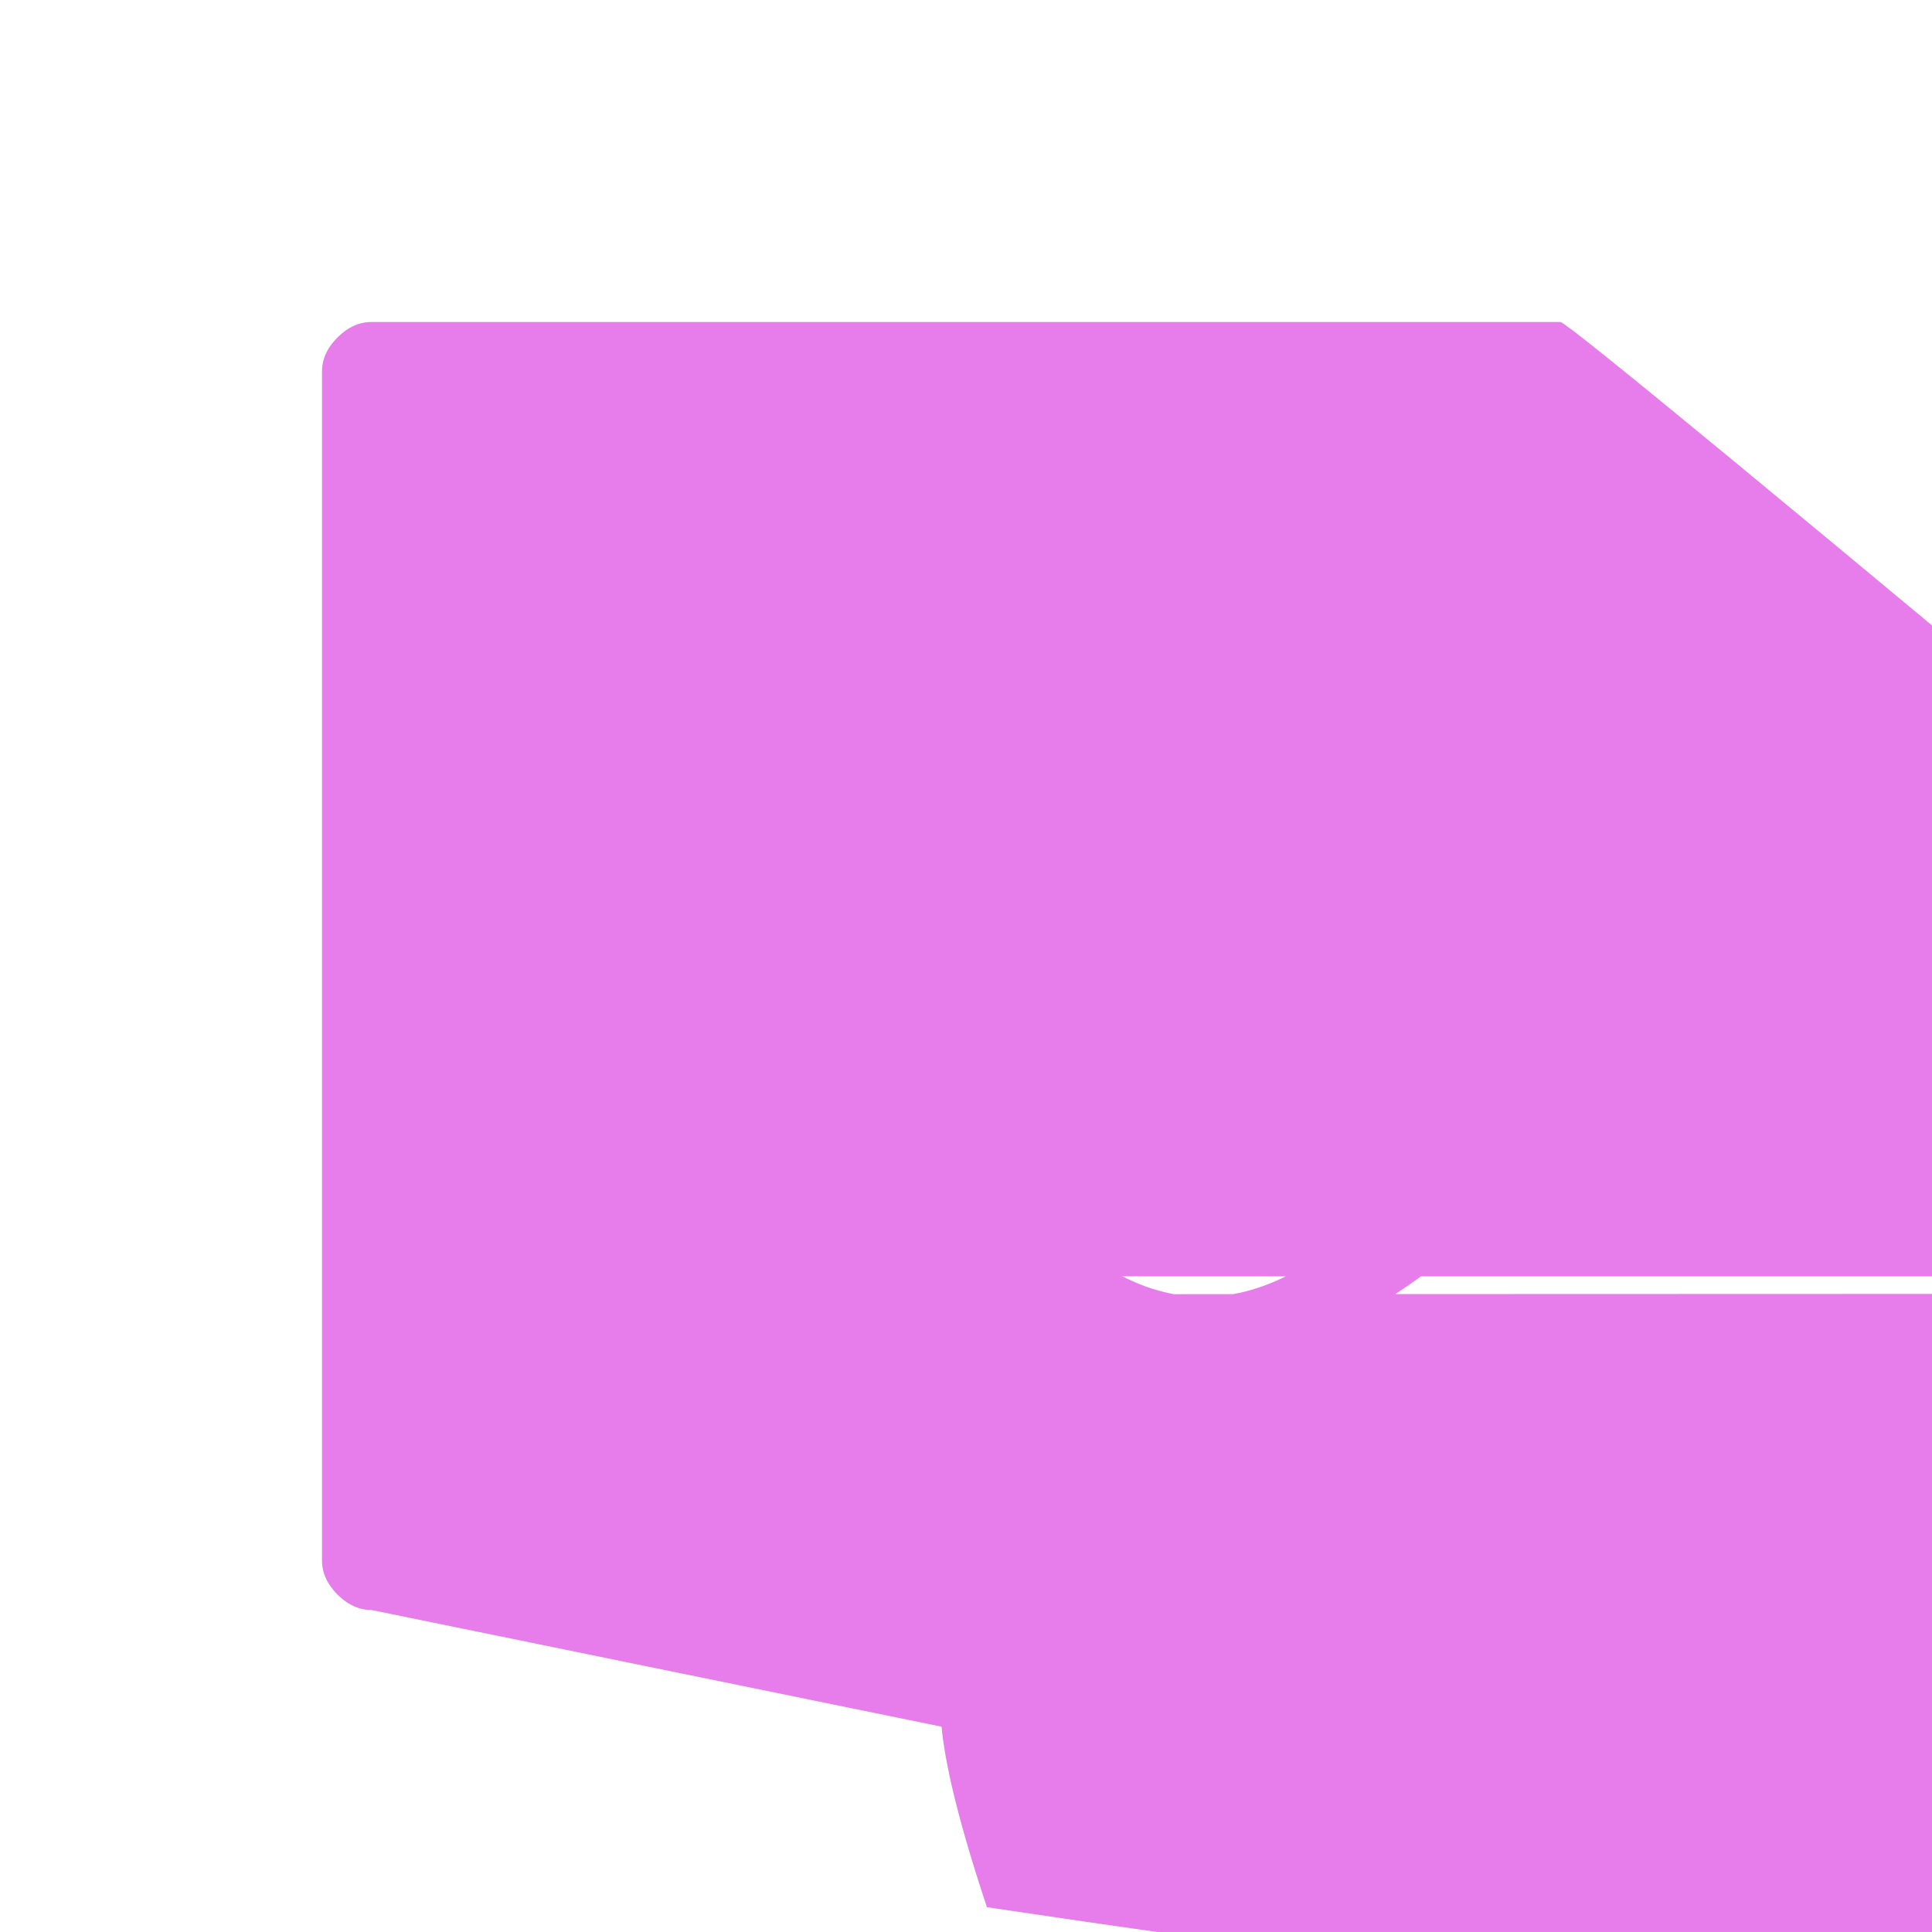 <svg xmlns="http://www.w3.org/2000/svg" width="50px" height="50px" viewBox="0 0 24 24">
<path fill="#e77ceb" d="M12 17.692q1.712 0 3.291-.58q1.58-.581 2.892-1.668q.16-.129.194-.319q.035-.19-.114-.338q-.148-.149-.326-.136q-.177.012-.331.136q-.202.182-.417.325q-.214.142-.454.261l-1.081
-1.911v-2.385h.808q.161 0 .273-.112q.111-.111.111-.273q0-.161-.111-.273q-.112-.111-.273-.111h-5.254L9.7 7.712q-.106-.187-.295-.296t-.407-.108H7.231q-.143 0-.154.133q-.012.134.12.182l.341.089l-1.253 
1.467q-.098.123-.098.28t.103.28l.073.092q.099.117.26.132q.16.016.283-.07l1.479-.97v4.5l-1.12 1.95q-.246-.138-.473-.286q-.227-.149-.429-.331q-.148-.123-.325-.108q-.178.015-.301.139q-.149.148-.117.335q.032
.188.186.31Q7.117 16.526 8.7 17.11q1.583.583 3.3.583m0-.884q-.95 0-1.943-.207q-.994-.207-2.03-.747l1.12-1.989q.765.289 1.462.43q.697.142 1.391.142q.7 0 1.394-.142t1.46-.43l1.12 1.989q-1.037.51-2.03.
732q-.994.222-1.944.222M4.615 21q-.69 0-1.152-.462Q3 20.075 3 19.385V4.615q0-.69.463-1.152Q3.925 3 4.615 3h14.77q.69 0 1.152.463q.463.462.463 1.152v14.77q0 .69-.462 1.152q-.463.463-1.153.463zm0-1h14.77q.
23 0 .423-.192q.192-.193.192-.423V4.615q0-.23-.192-.423Q19.615 4 19.385 4H4.615q-.23 0-.423.192Q4 4.385 4 4.615v14.77q0 .23.192.423q.193.192.423.192M4 20V4z"/></svg>
